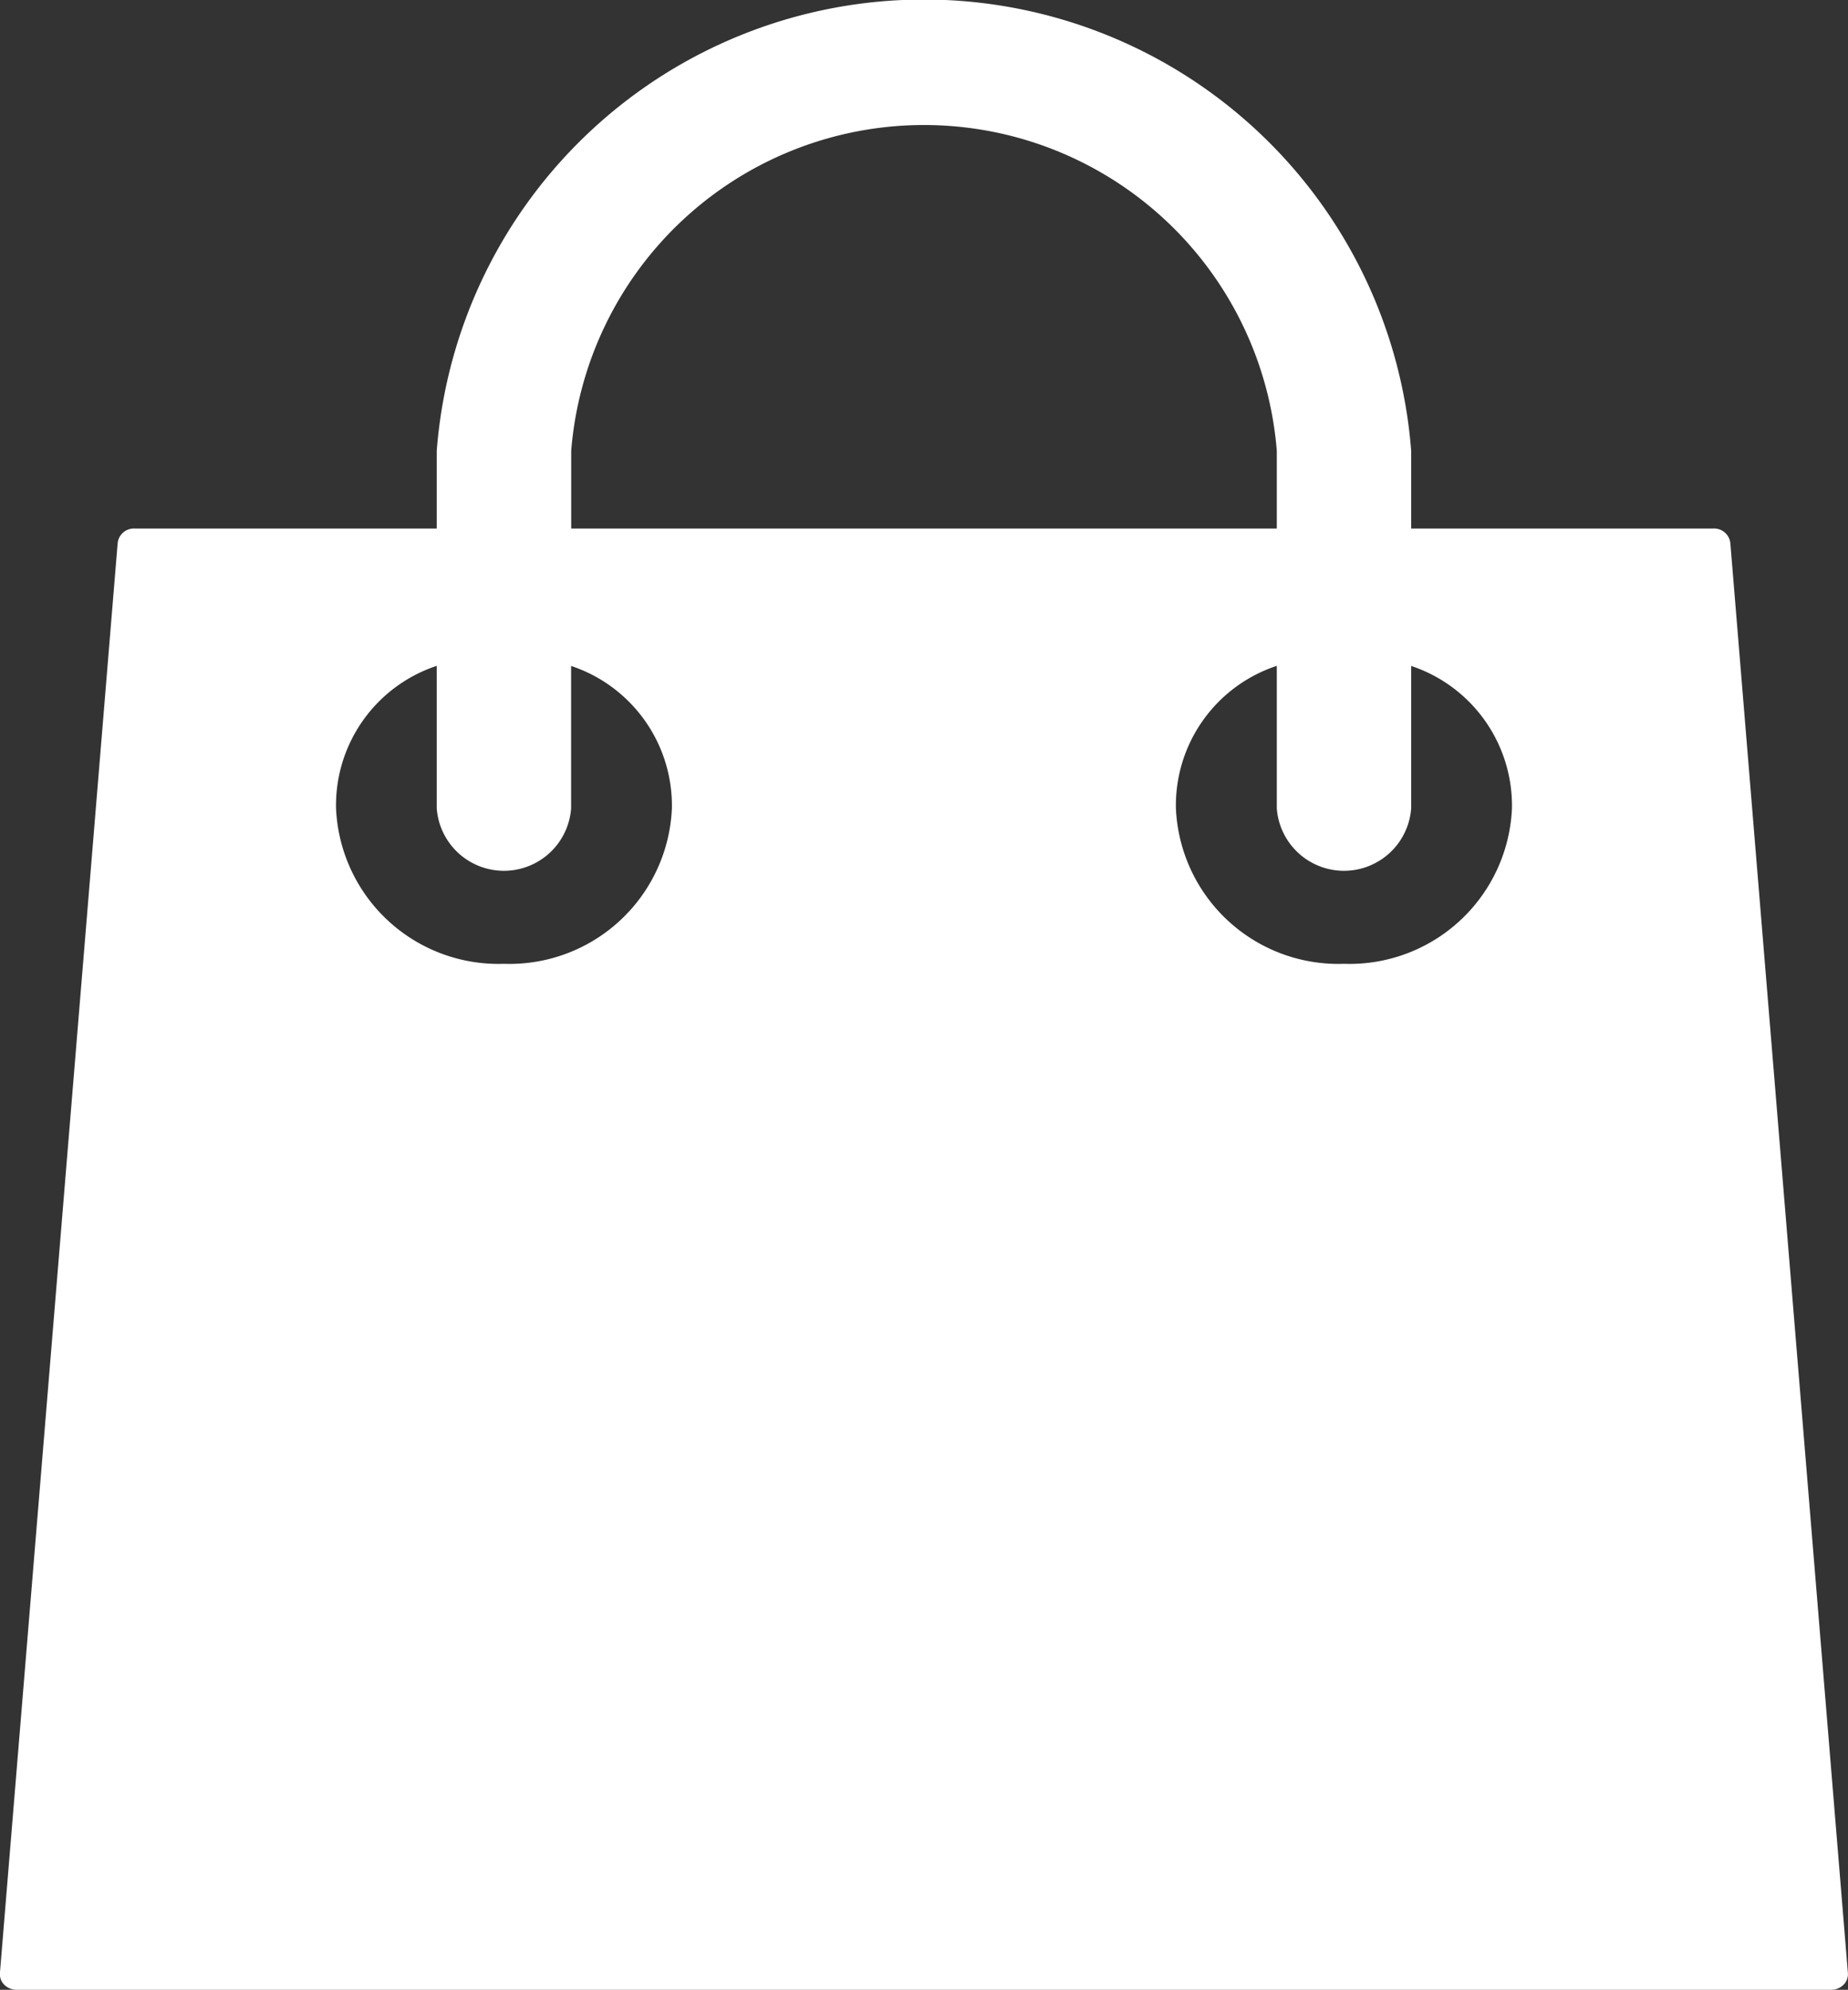 <svg xmlns="http://www.w3.org/2000/svg" width="20.463" height="22.024" viewBox="0 0 20.463 22.024">
  <rect x="0" y="0" width="20.463" height="22.024" fill="#333333" stroke="none"/>
  <g id="shopping-bag" transform="translate(-36.001)">
    <g id="Group_30" data-name="Group 30" transform="translate(36.001)">
      <path id="Path_937" data-name="Path 937" d="M55.161,6.009a.181.181,0,0,0-.185-.159H51.627V4.99a5.411,5.411,0,0,0-10.79,0v.86H37.489a.181.181,0,0,0-.185.159L36,21.839a.164.164,0,0,0,.049.13.193.193,0,0,0,.136.055H56.278a.193.193,0,0,0,.136-.055.165.165,0,0,0,.049-.13ZM42.326,4.99a3.919,3.919,0,0,1,7.813,0v.86H42.326Zm-.744,5.678a1.8,1.8,0,0,1-1.86-1.721A1.626,1.626,0,0,1,40.837,7.37V8.947a.746.746,0,0,0,1.488,0V7.371a1.63,1.63,0,0,1,1.116,1.576A1.8,1.8,0,0,1,41.581,10.668Zm9.3,0a1.8,1.8,0,0,1-1.86-1.721A1.626,1.626,0,0,1,50.139,7.37V8.947a.746.746,0,0,0,1.488,0V7.371a1.63,1.63,0,0,1,1.116,1.576A1.8,1.8,0,0,1,50.883,10.668Z" transform="translate(-36.001)" fill="#fff"/>
    </g>
  </g>
</svg>
